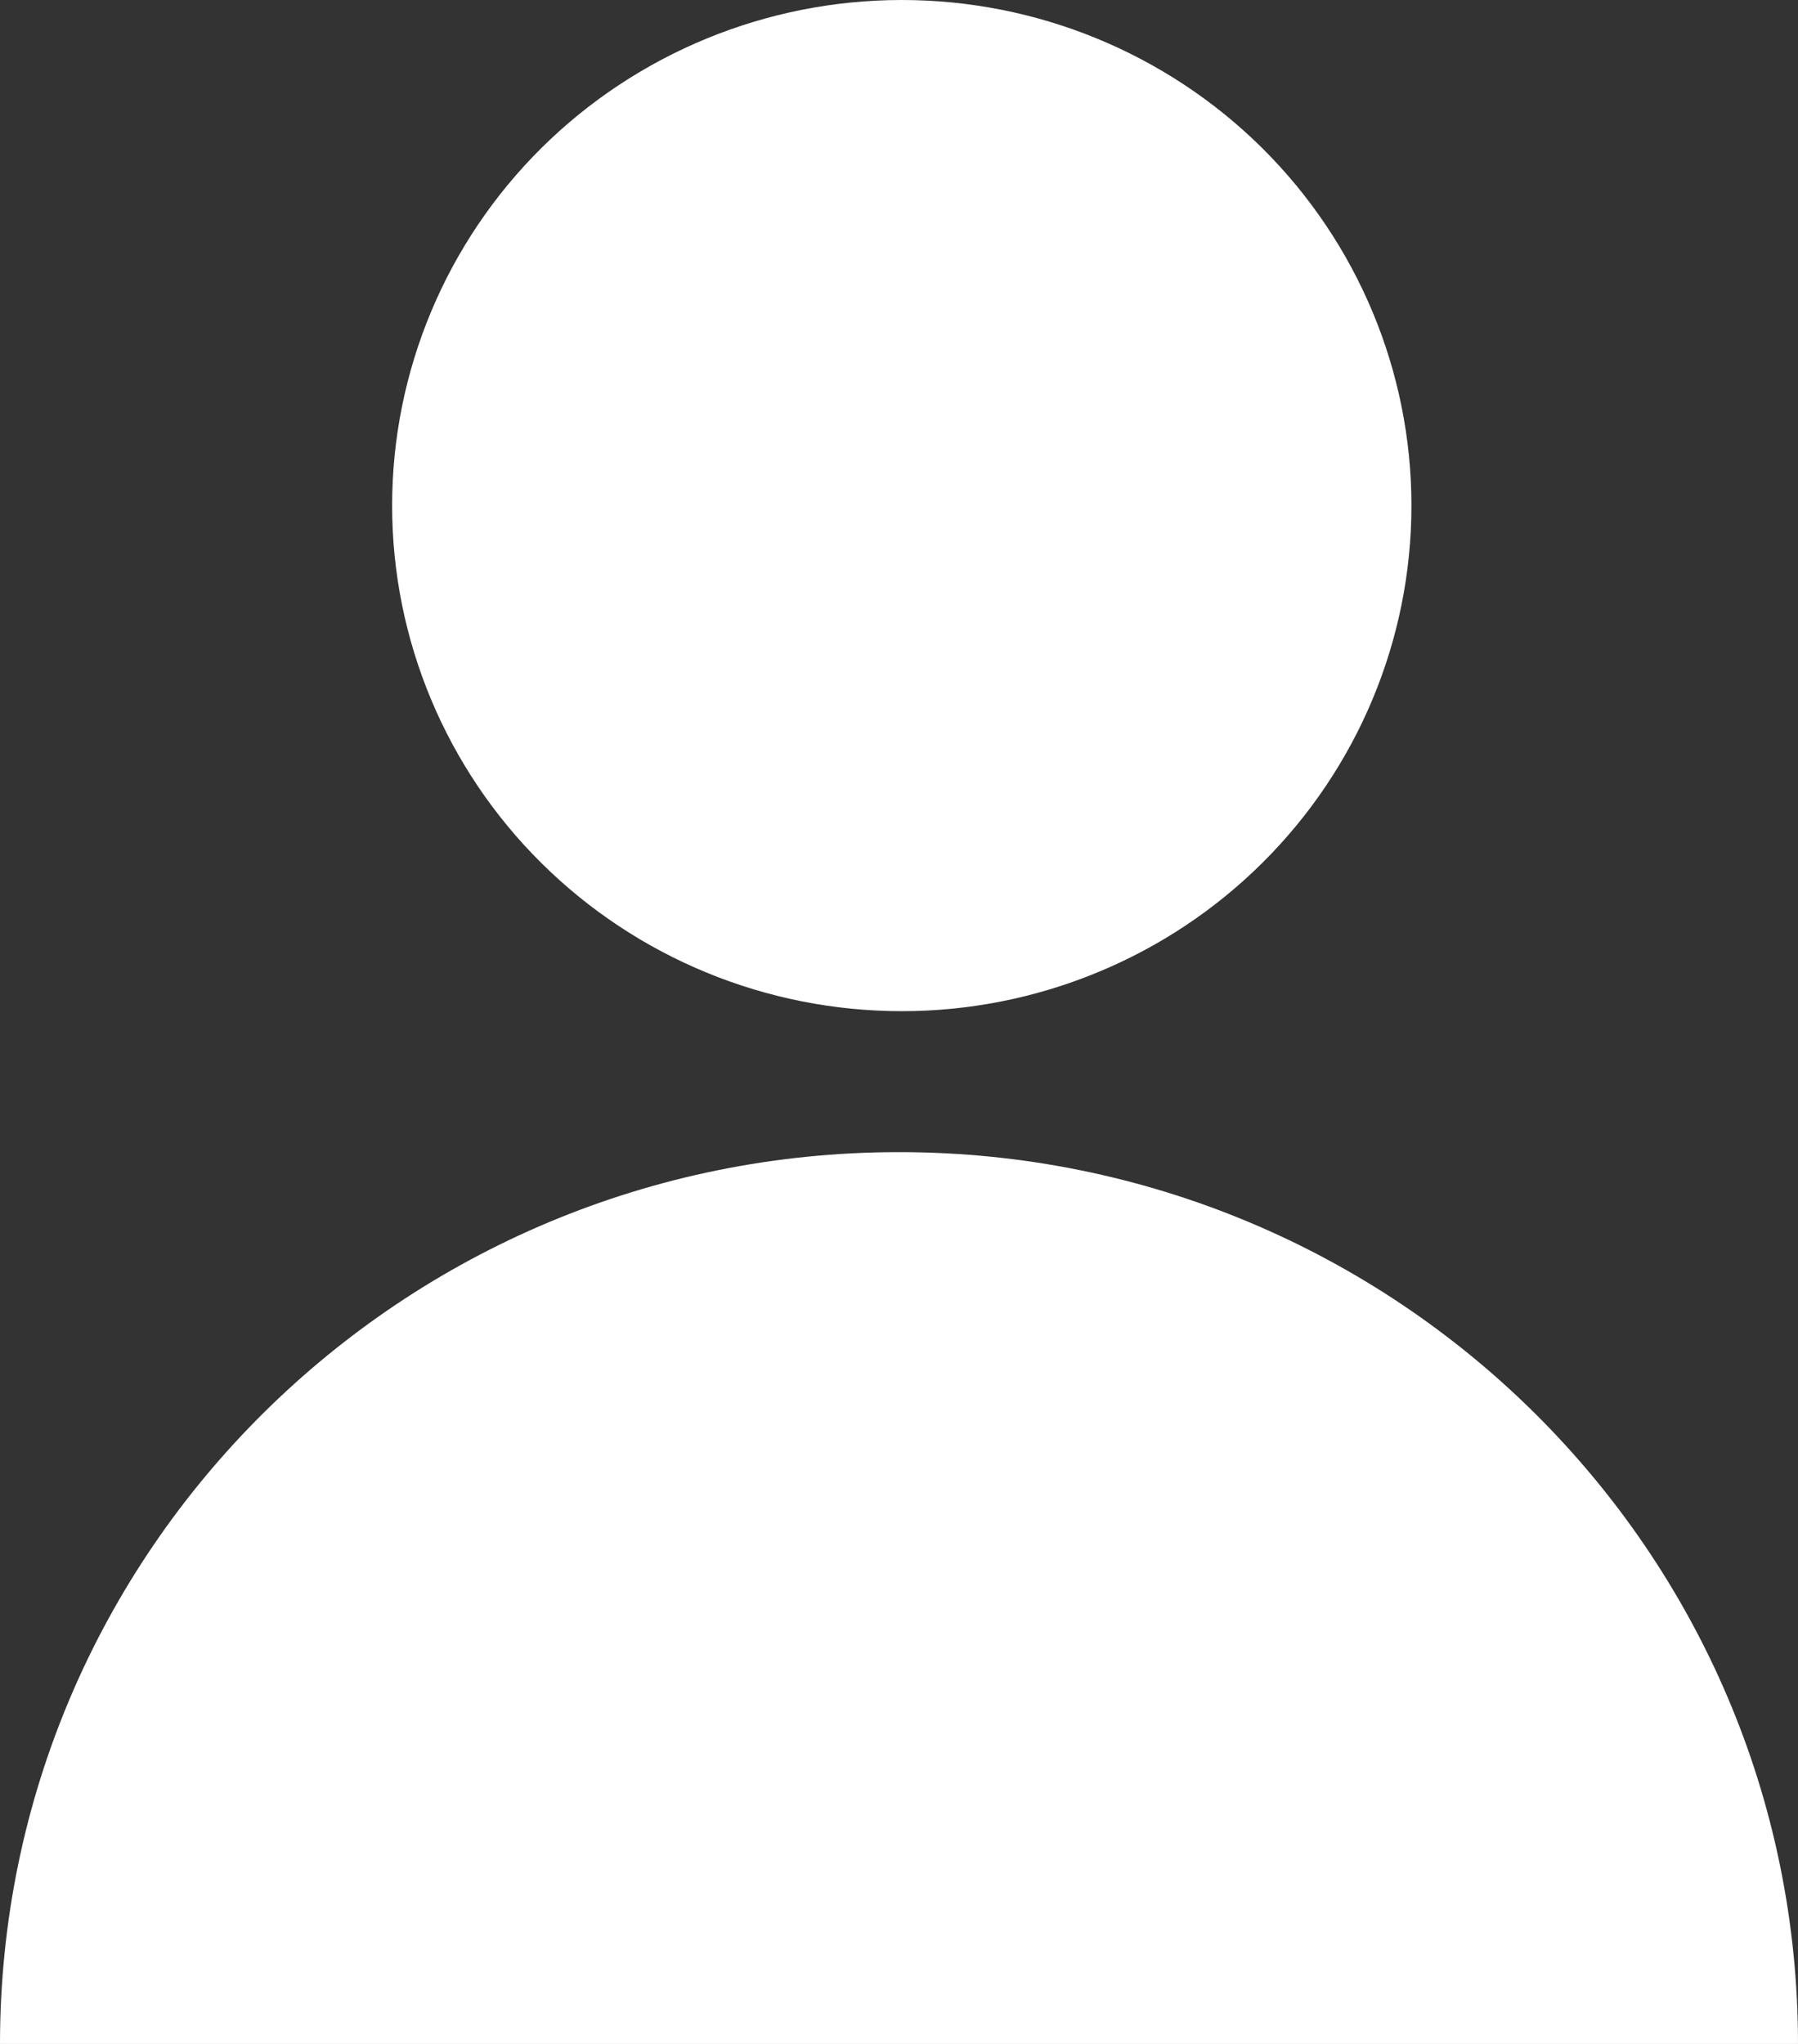<svg width="22" height="25" viewBox="0 0 22 25" fill="none" xmlns="http://www.w3.org/2000/svg">
<rect x="0" y="0" width="22" height="25" fill="#333333" stroke="none"/>
<path d="M0 25C0 18.972 4.922 14.092 11 14.092C17.078 14.092 22 18.972 22 25H0ZM17.27 6.184C17.27 7.824 16.613 9.397 15.443 10.557C14.864 11.131 14.177 11.587 13.42 11.897C12.664 12.208 11.853 12.368 11.034 12.368C9.38 12.368 7.794 11.716 6.624 10.556C5.455 9.397 4.798 7.824 4.798 6.184C4.798 4.544 5.455 2.971 6.624 1.811C7.794 0.652 9.38 0 11.034 0C12.688 0 14.274 0.652 15.444 1.811C16.613 2.971 17.27 4.544 17.27 6.184Z" fill="white"/>
</svg>
